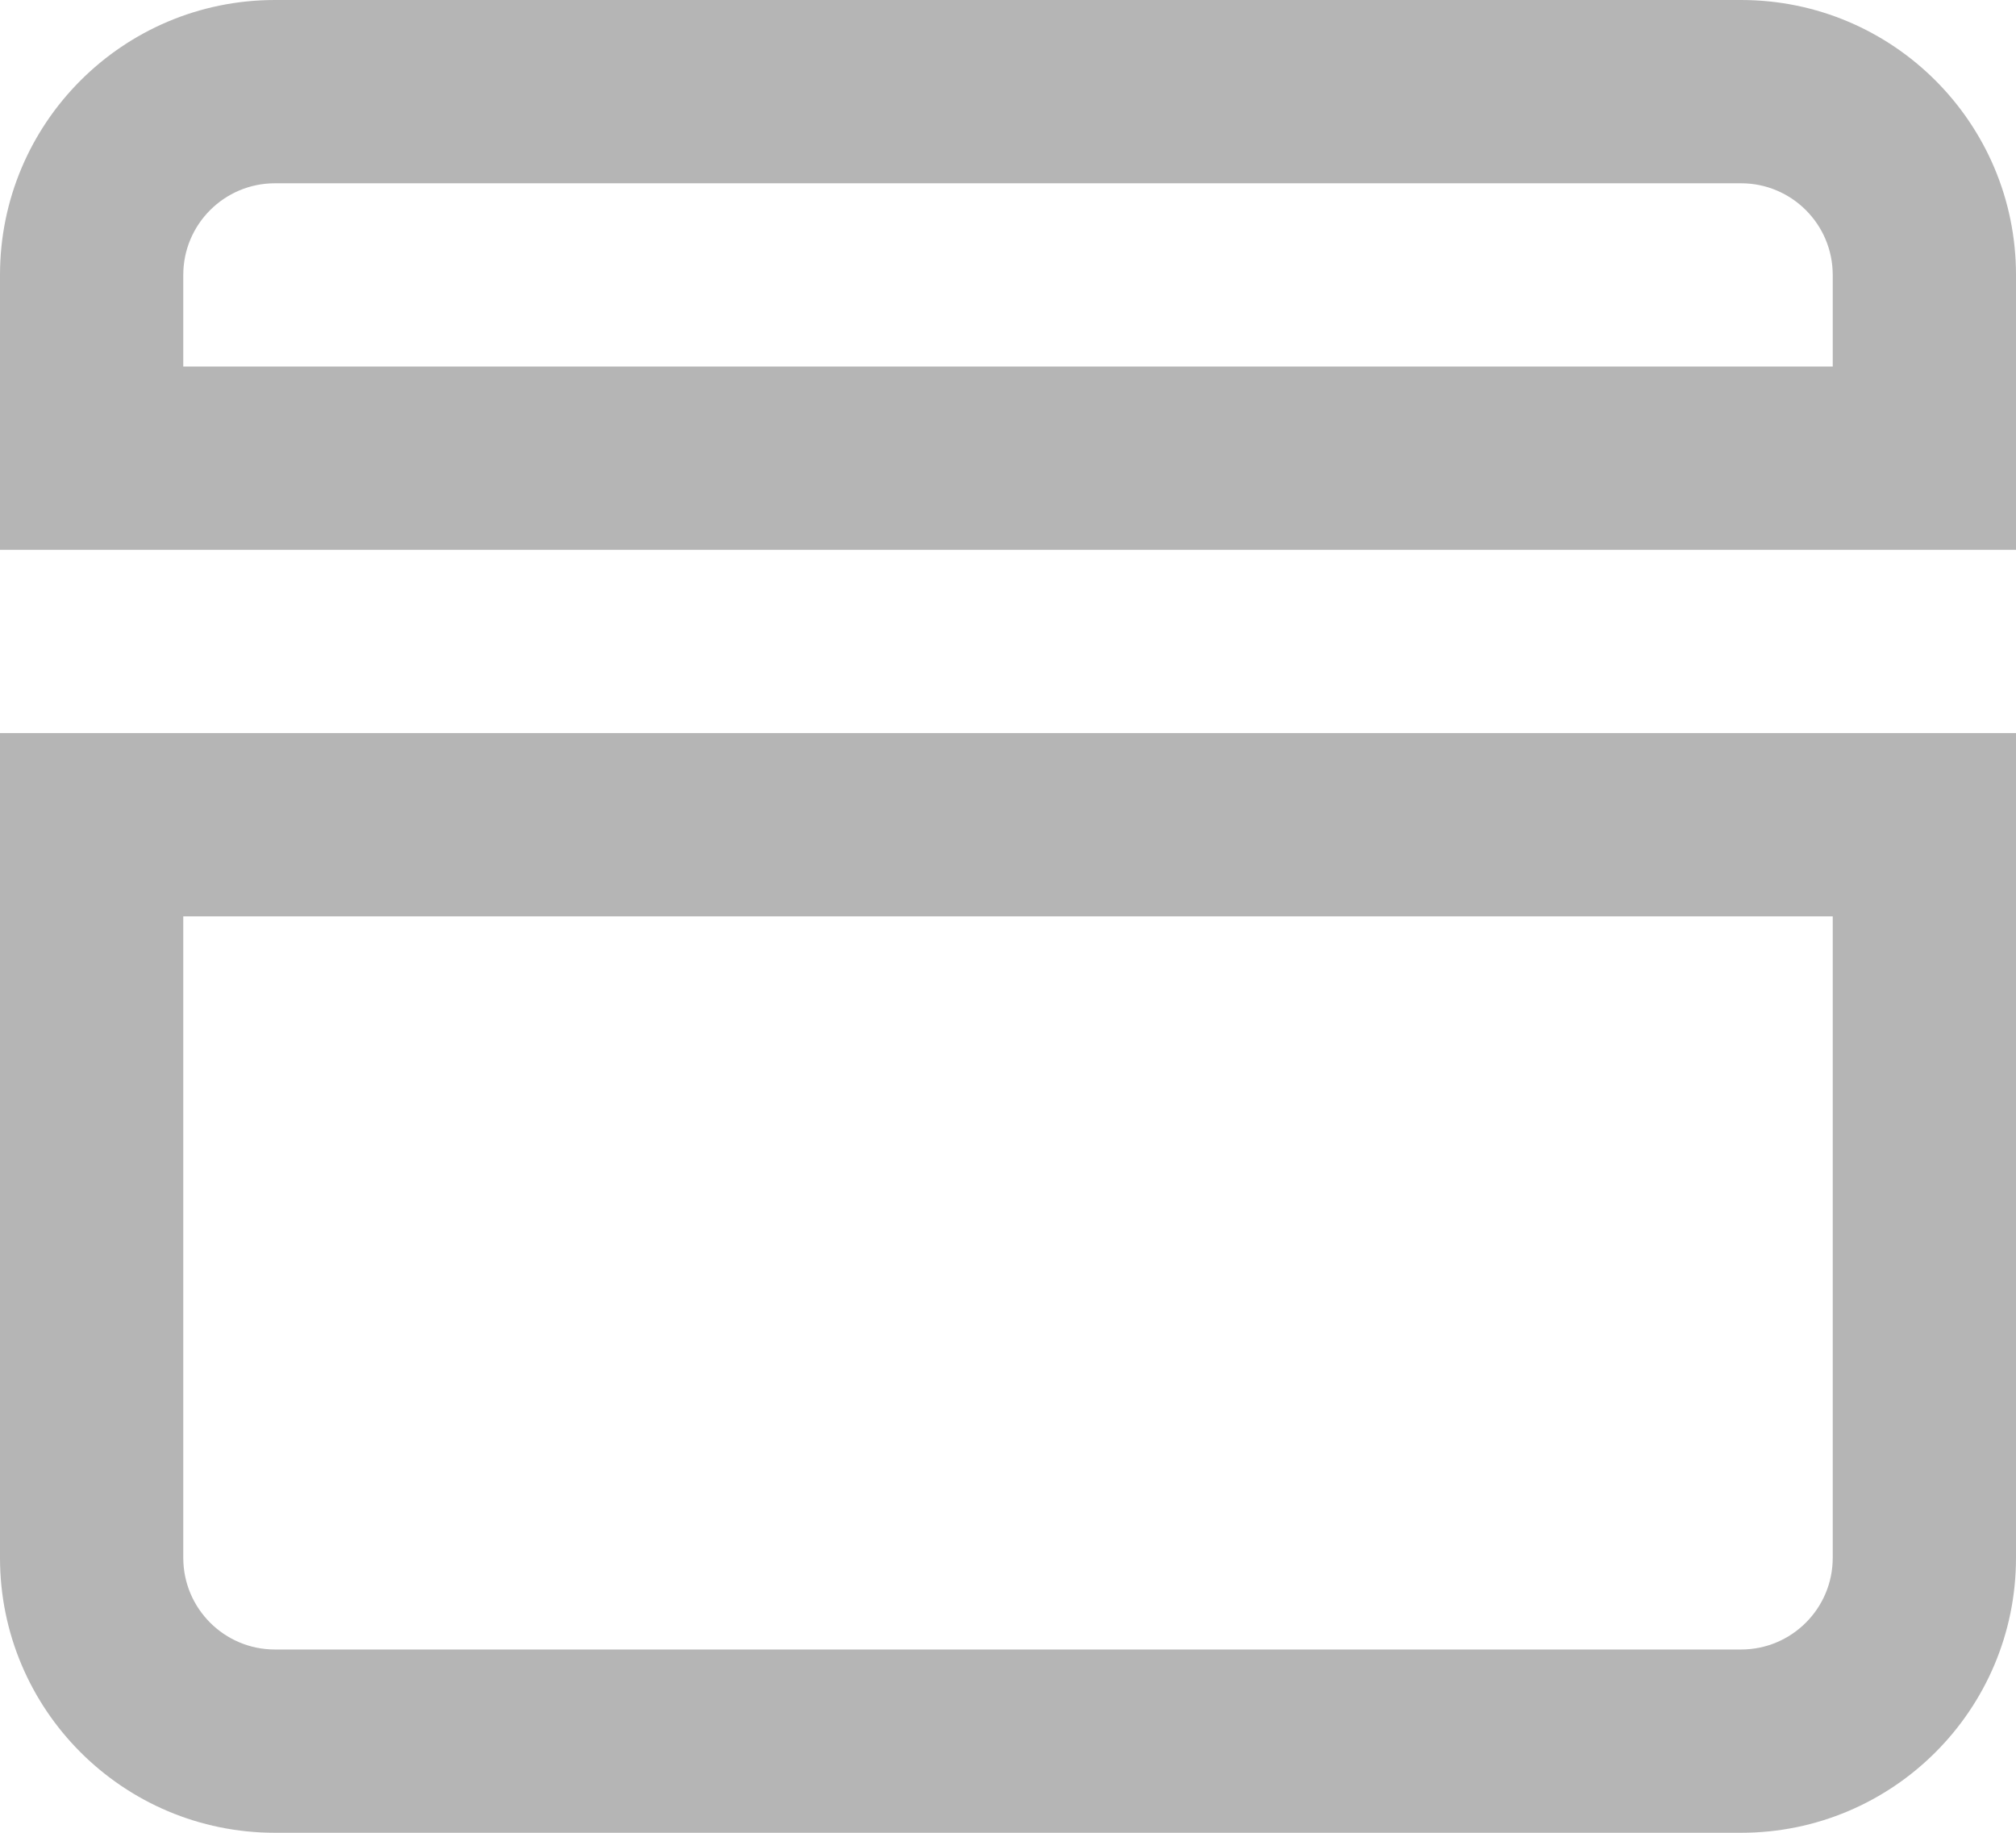 <?xml version="1.0" encoding="UTF-8"?>
<svg width="22px" height="20px" viewBox="0 0 22 20" version="1.1" xmlns="http://www.w3.org/2000/svg" xmlns:xlink="http://www.w3.org/1999/xlink">
    <!-- Generator: Sketch 56.3 (81716) - https://sketch.com -->
    <title>card_rest@svg</title>
    <desc>Created with Sketch.</desc>
    <g id="Платежная-страница-v2.0" stroke="none" stroke-width="1" fill="none" fill-rule="evenodd">
        <g id="Artboard" transform="translate(-38, -418)" fill="#B5B5B5" fill-rule="nonzero">
            <path d="M41,418 L57,418 C58.657,418 60,419.343 60,421 L60,424 L38,424 L38,421 C38,419.343 39.343,418 41,418 Z M58,422 L58,421 C58,420.448 57.552,420 57,420 L41,420 C40.448,420 40,420.448 40,421 L40,422 L58,422 Z M38,426 L60,426 L60,435 C60,436.657 58.657,438 57,438 L41,438 C39.343,438 38,436.657 38,435 L38,426 Z M40,428 L40,435 C40,435.552 40.448,436 41,436 L57,436 C57.552,436 58,435.552 58,435 L58,428 L40,428 Z" id="card_rest"></path>
        </g>
    </g>
</svg>